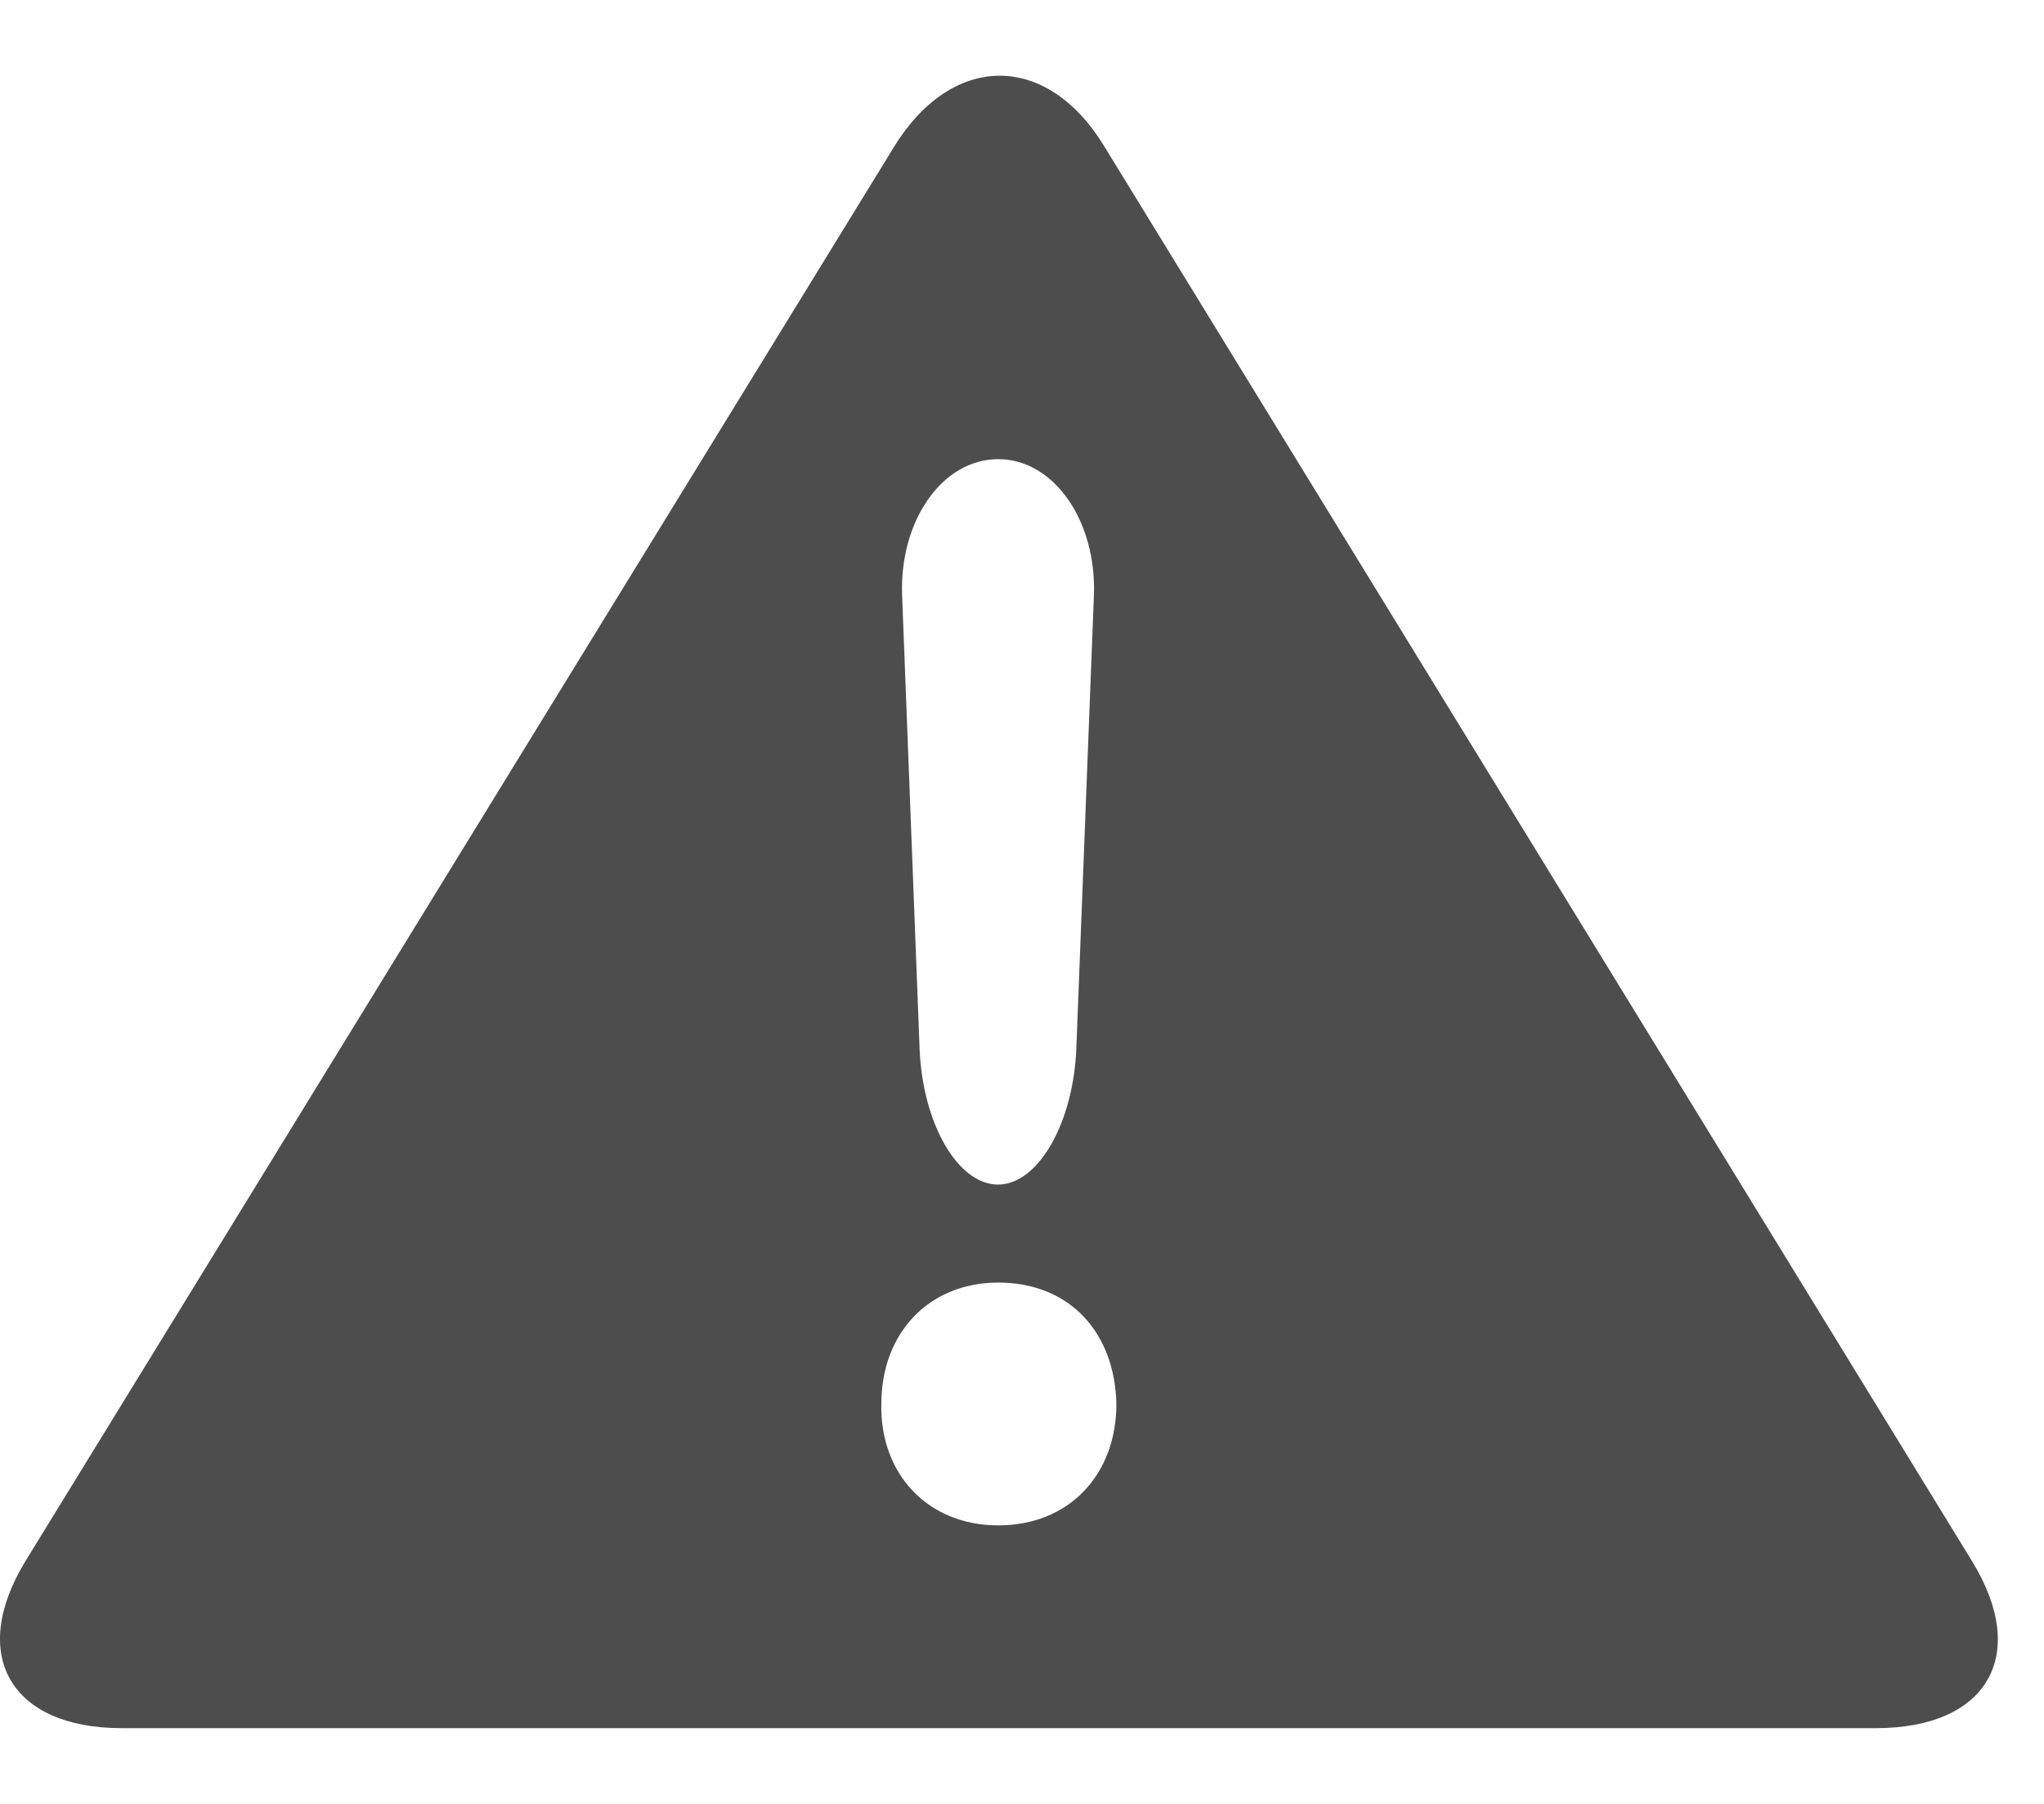 <svg width="17" height="15" viewBox="0 0 17 15" fill="none" xmlns="http://www.w3.org/2000/svg">
<path d="M16.403 12.984L9.182 1.213C8.701 0.428 7.915 0.439 7.434 1.224L0.213 12.979C-0.267 13.764 0.092 14.37 1.011 14.37H15.604C16.524 14.37 16.883 13.768 16.403 12.984L16.403 12.984ZM8.302 3.818C8.764 3.818 9.122 4.329 9.098 4.953L8.952 8.715C8.928 9.339 8.635 9.85 8.3 9.85C7.965 9.85 7.671 9.339 7.648 8.715L7.503 4.953C7.479 4.329 7.838 3.818 8.302 3.818L8.302 3.818ZM8.302 12.684C7.718 12.684 7.318 12.258 7.33 11.675C7.33 11.079 7.731 10.665 8.302 10.665C8.896 10.665 9.272 11.079 9.285 11.675C9.285 12.258 8.896 12.684 8.302 12.684Z" fill="#4D4D4D"/>
</svg>
